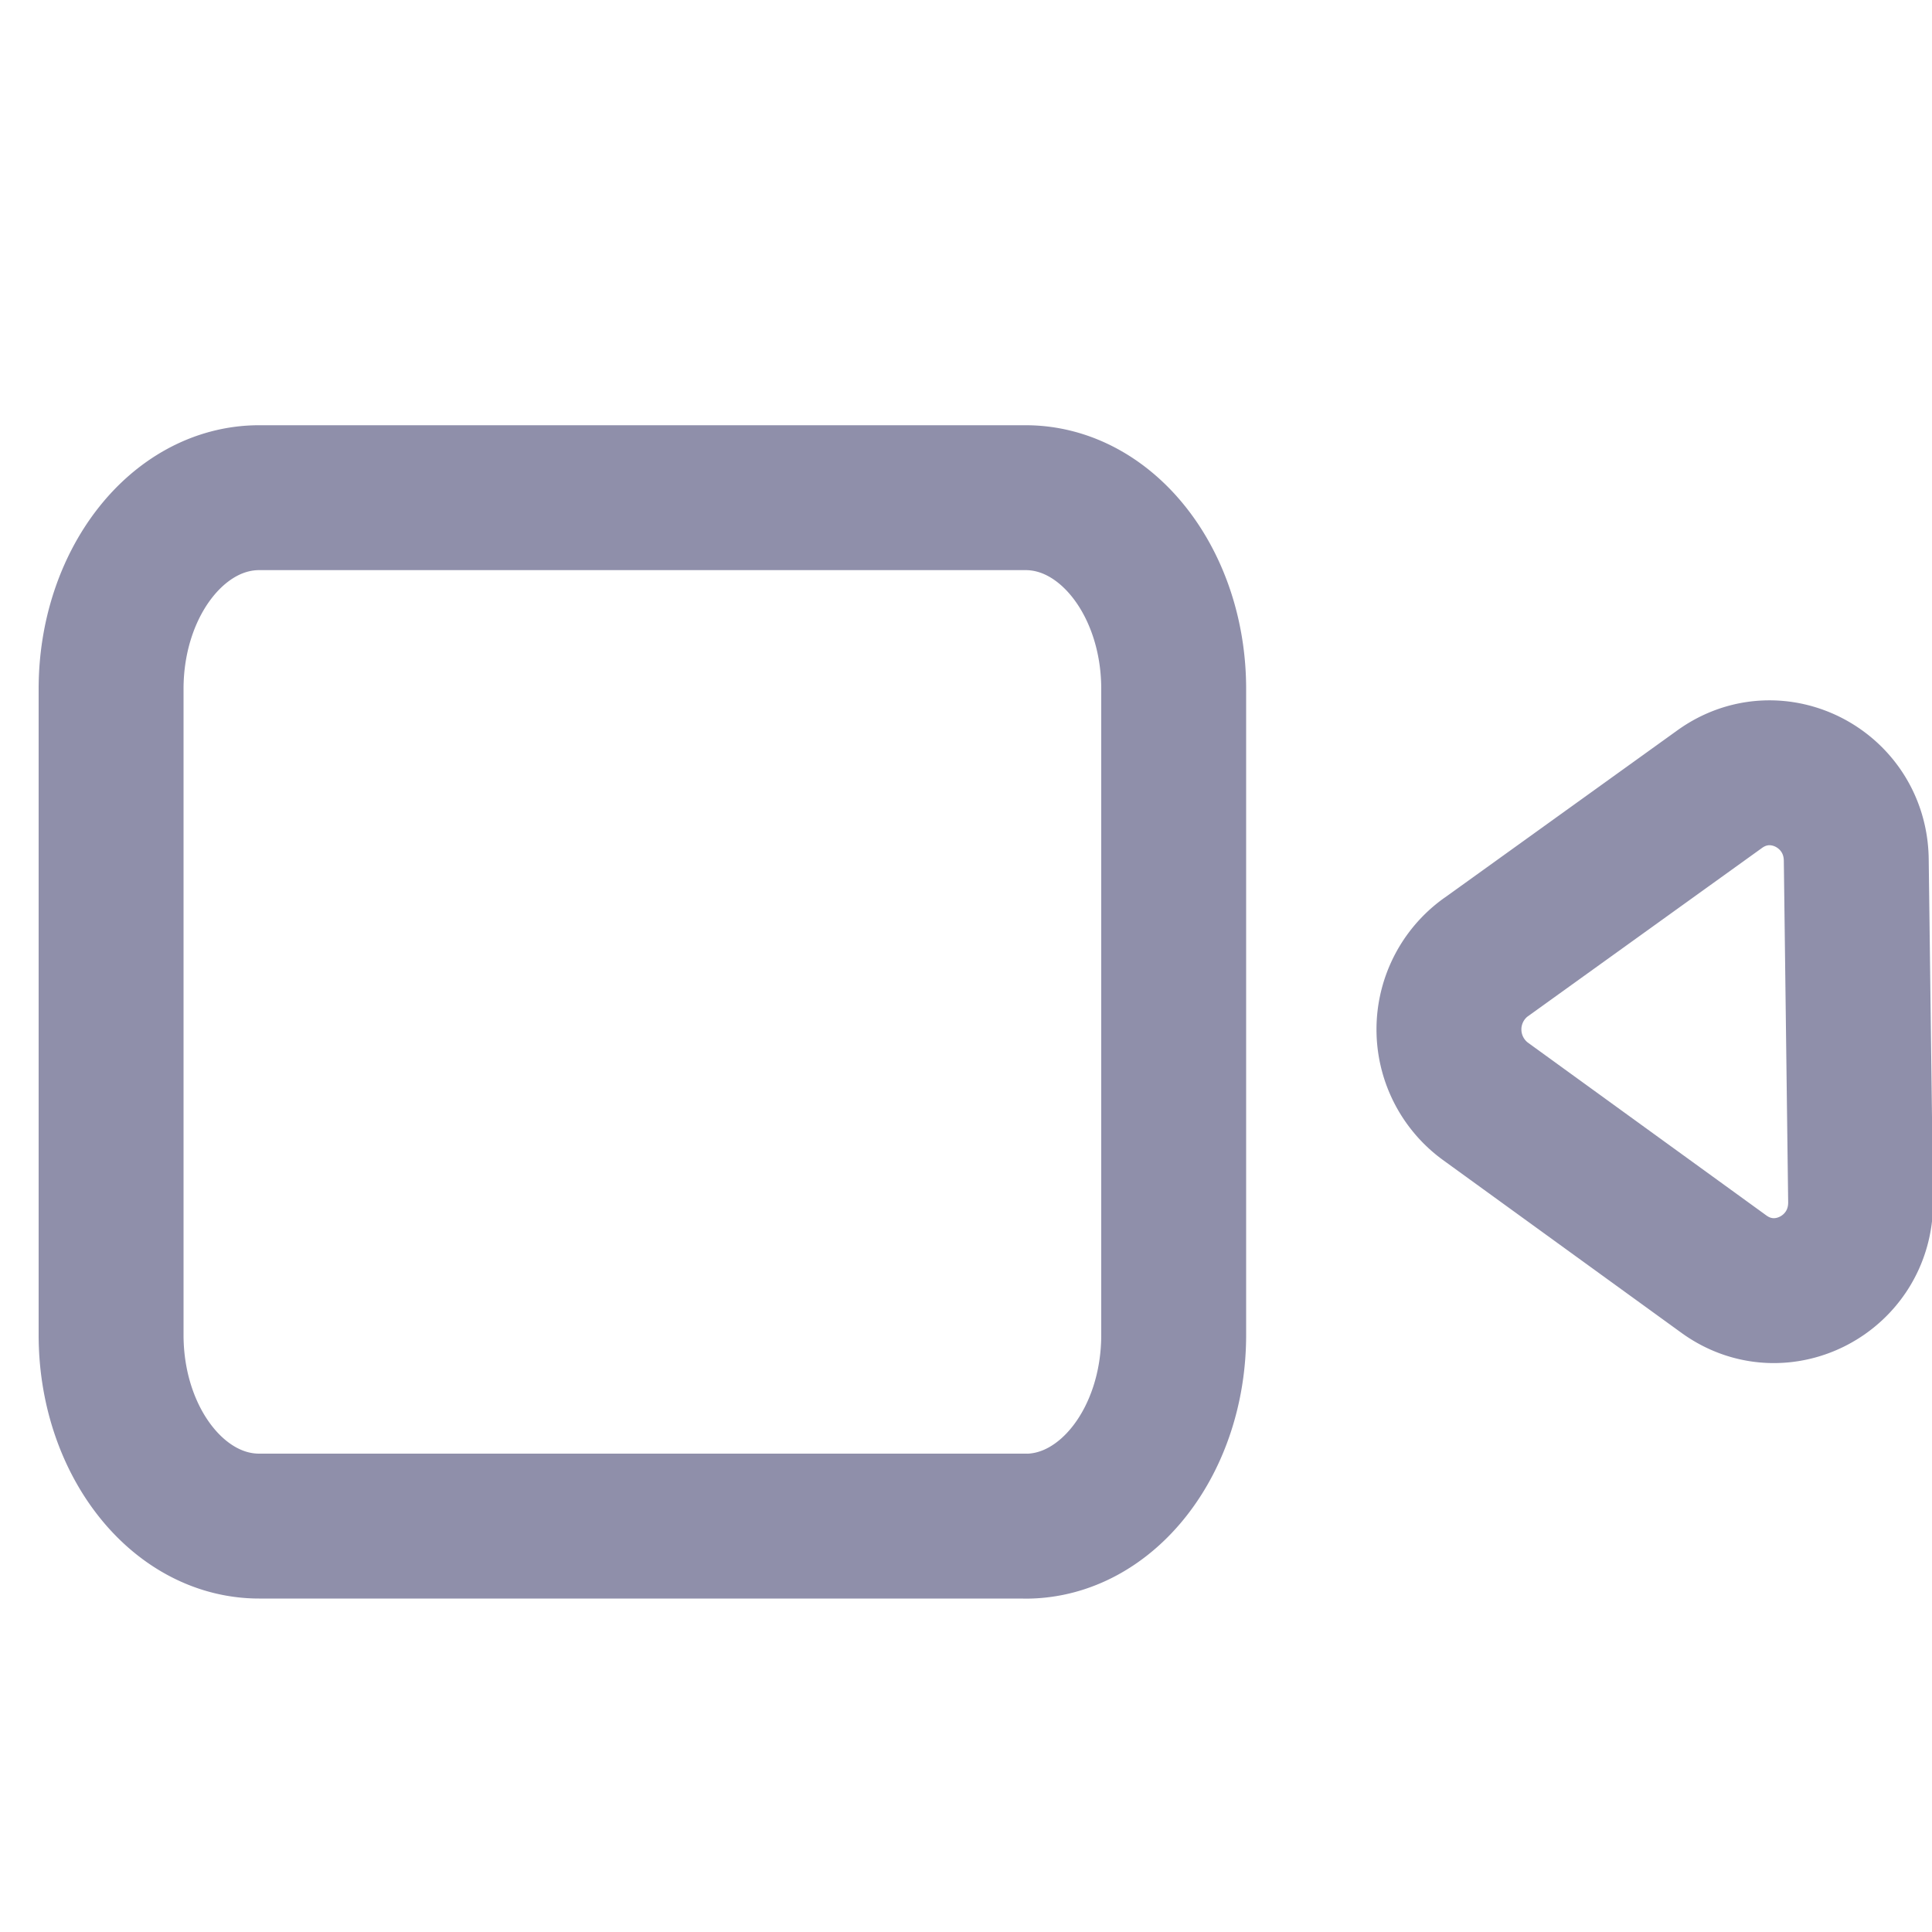 <svg xmlns="http://www.w3.org/2000/svg" width="20" height="20" viewBox="0 0 20 20">
    <g fill="none" fill-rule="evenodd" stroke="#8F8FAA" stroke-linecap="round" stroke-linejoin="round" stroke-width="1.5">
        <path d="M10.617 15.798H2.683c-.846 0-1.533-.886-1.533-1.979V7.132c0-1.093.687-1.98 1.533-1.98h7.934c.846 0 1.533.887 1.533 1.98v6.687c0 1.093-.687 1.98-1.533 1.98zM15.38 9.911l2.424-1.743c.59-.423 1.403 0 1.412.734l.045 3.533c.01.746-.817 1.188-1.415.755l-2.47-1.79a.922.922 0 0 1 .003-1.489z"/>
    </g>
</svg>
